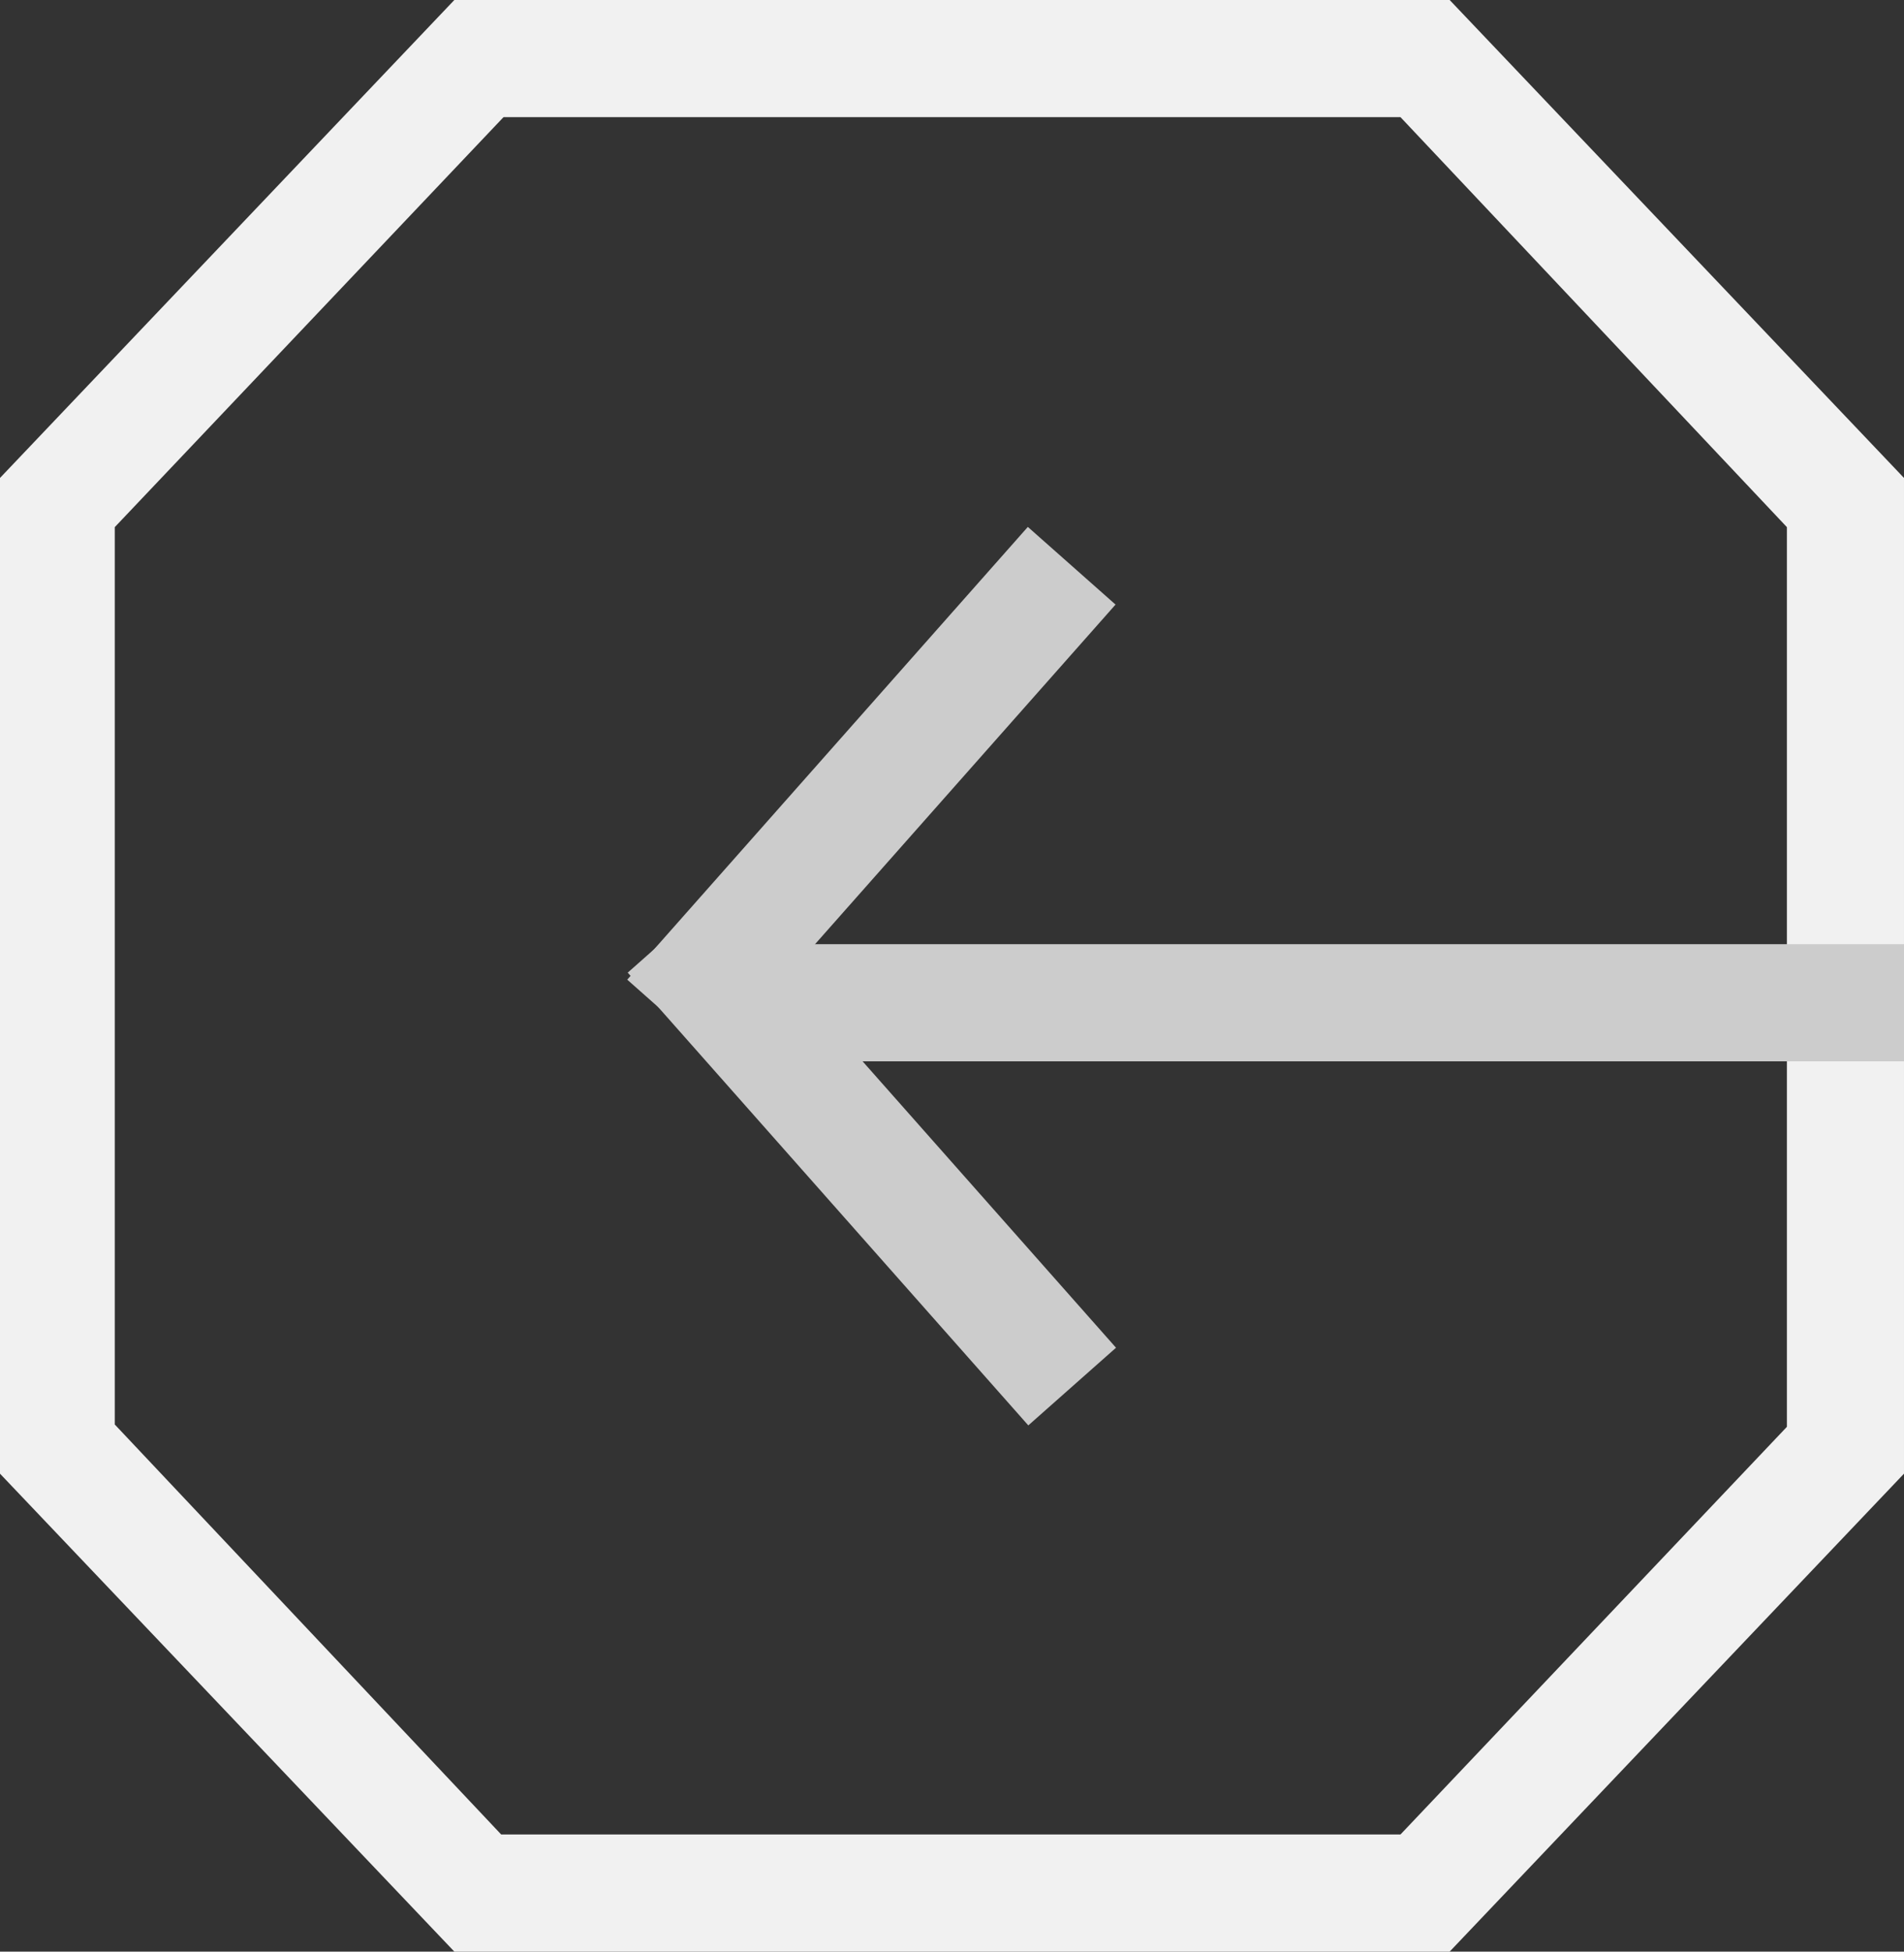 <?xml version="1.0" encoding="utf-8"?>
<!-- Generator: Adobe Illustrator 23.1.0, SVG Export Plug-In . SVG Version: 6.00 Build 0)  -->
<svg version="1.1" id="Layer_1" xmlns="http://www.w3.org/2000/svg" xmlns:xlink="http://www.w3.org/1999/xlink" x="0px" y="0px"
	 viewBox="0 0 81.3 83.3" style="enable-background:new 0 0 81.3 83.3;" xml:space="preserve">
<rect x="0" y="0" width="81.3" height="83.3" fill="#333333" stroke="none"/>
<style type="text/css">
	.st0{fill:#F1F1F1;}
	.st1{fill:#CCCCCC;}
</style>
<g>
	<g>
		<g>
			<g>
				<g>
					<path class="st0" d="M0,62.9l0-42.5L19.4,0l42.5,0l19.4,20.4v42.5L61.9,83.3H19.4L0,62.9z M76.3,60.9V22.5L59.8,5H21.5
						L4.9,22.5v38.3l16.5,17.5h38.4L76.3,60.9z"/>
				</g>
			</g>
		</g>
	</g>
</g>
<g>
	<g>
		<rect x="32.1" y="40.3" class="st1" width="49.2" height="5"/>
	</g>
	<g>
		
			<rect x="24.3" y="31.3" transform="matrix(0.663 -0.749 0.749 0.663 -12.772 39.263)" class="st1" width="25.8" height="5"/>
	</g>
	<g>
		
			<rect x="34.7" y="36.6" transform="matrix(0.749 -0.663 0.663 0.749 -23.453 37.108)" class="st1" width="5" height="25.8"/>
	</g>
</g>
</svg>
